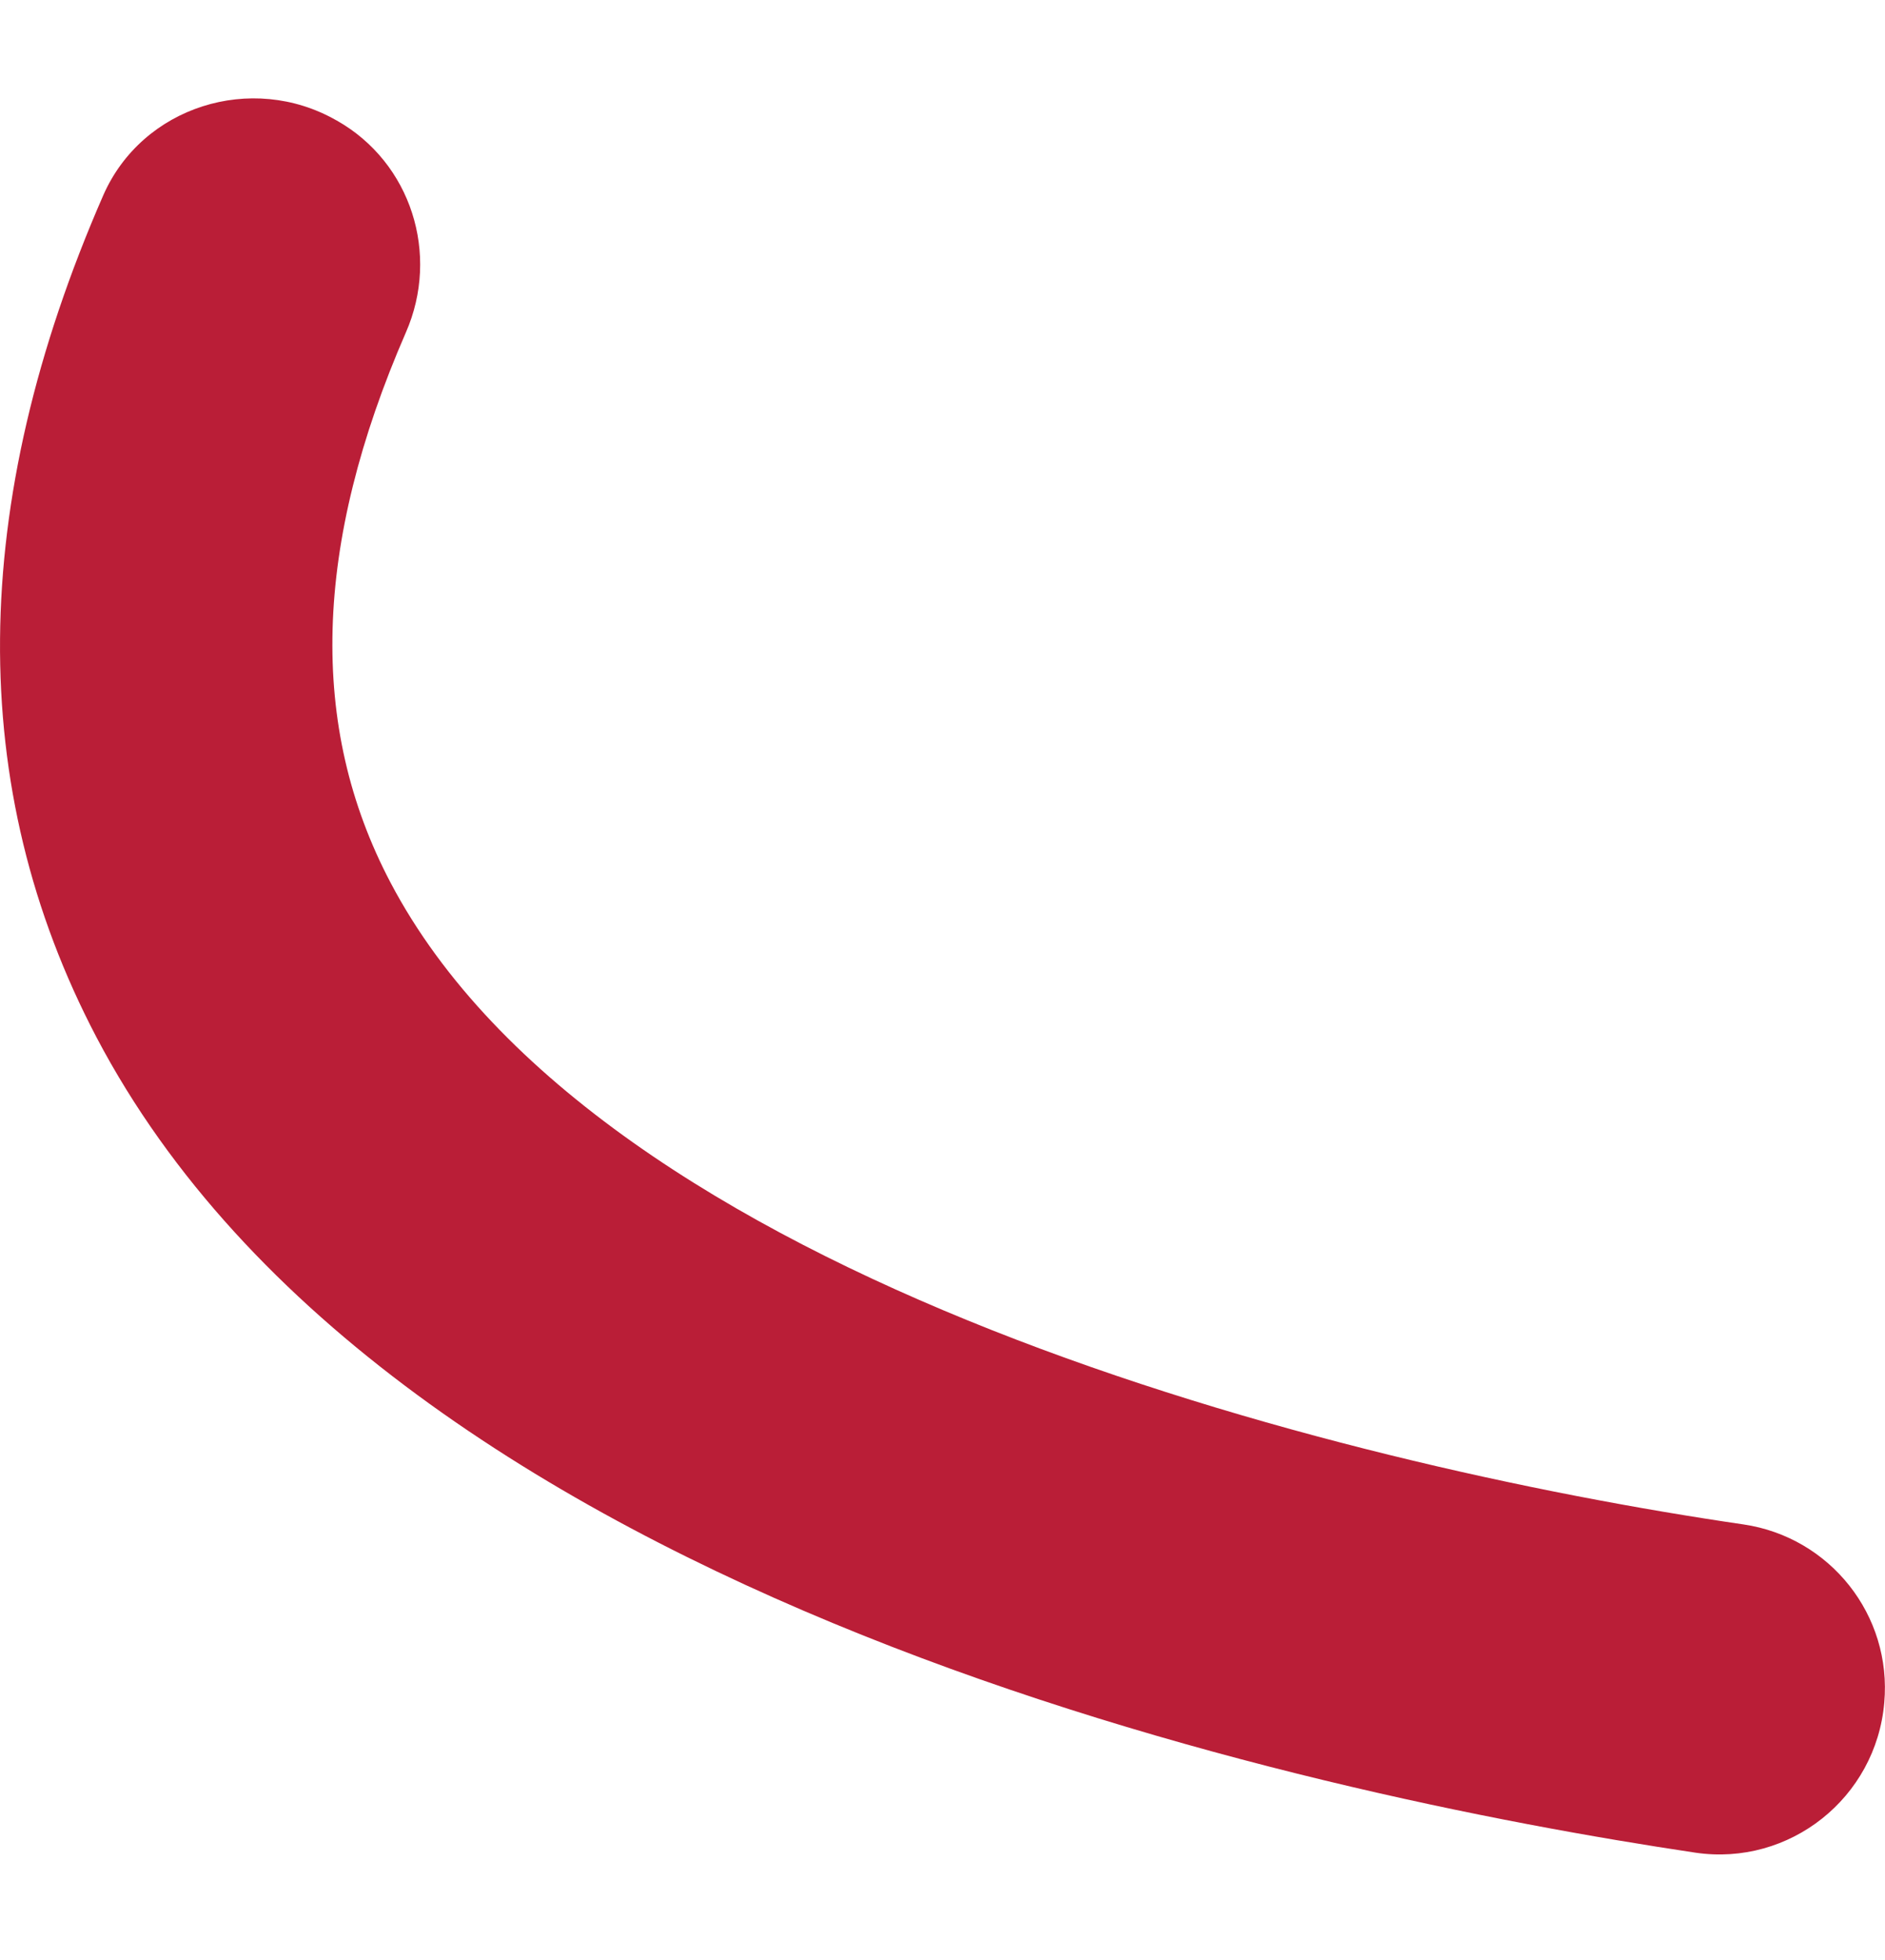 <?xml version="1.0" encoding="utf-8"?>
<!-- Generator: Adobe Illustrator 23.0.4, SVG Export Plug-In . SVG Version: 6.00 Build 0)  -->
<svg version="1.1" id="レイヤー_1" xmlns="http://www.w3.org/2000/svg" xmlns:xlink="http://www.w3.org/1999/xlink" x="0px"
	 y="0px" viewBox="0 0 50.2 52.19" style="enable-background:new 0 0 50.2 52.19;" xml:space="preserve">
<style type="text/css">
	.st0{fill:#BA1E37;}
</style>
<path class="st0" d="M8.95,3.2l0.02,0.01c1.98,1.12,2.75,3.56,1.84,5.64c-2.47,5.67-2.6,10.49-0.41,14.65
	C15.97,34.09,35.55,39,46.43,40.59c2.31,0.34,3.96,2.42,3.75,4.75v0c-0.22,2.53-2.52,4.36-5.03,3.99
	c-10.31-1.54-34.68-6.68-42.58-21.71C-0.92,20.97-0.85,13.44,2.75,5.2C3.79,2.83,6.7,1.92,8.95,3.2z"/>
</svg>

